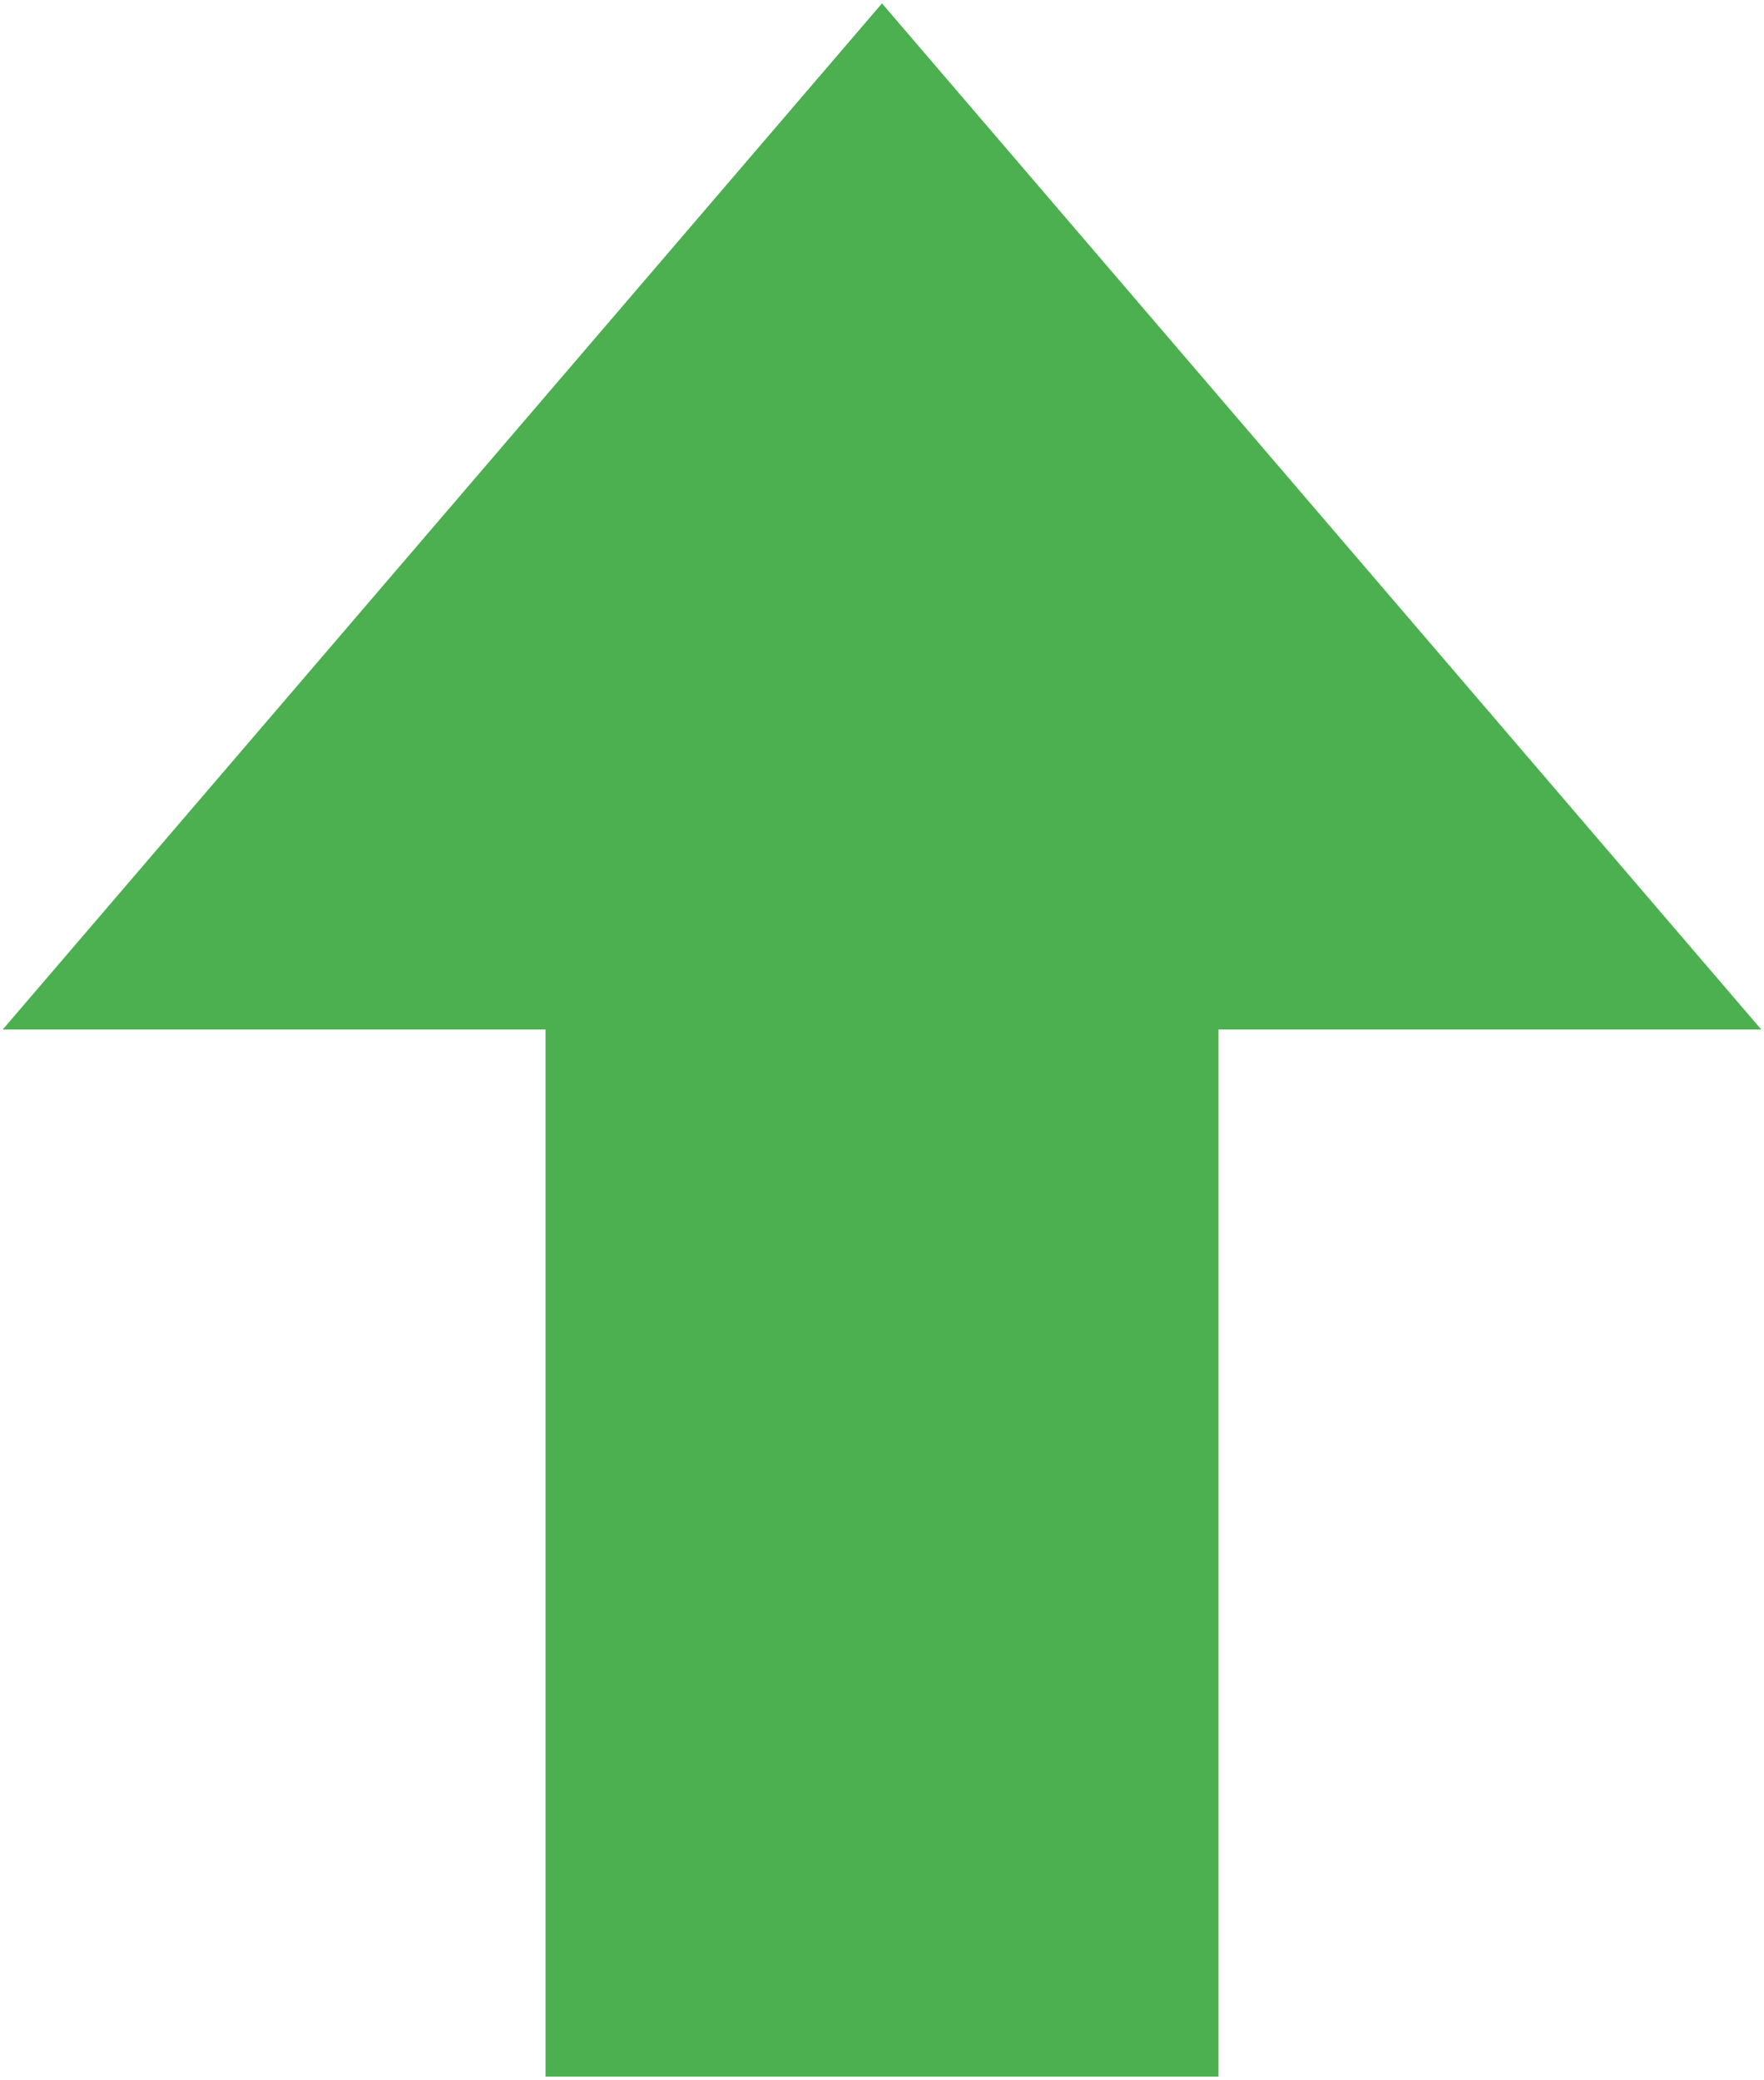 <svg width="251" height="296" viewBox="0 0 251 296" fill="none" xmlns="http://www.w3.org/2000/svg">
<g clip-path="url(#clip0_354_11)">
<path d="M173.375 295.5H77.625V146.5H0.387L125.5 0.48L250.613 146.5H173.375V295.5Z" fill="#4CAF50"/>
</g>
<defs>
<clipPath id="clip0_354_11">
<rect width="251" height="296" fill="white"/>
</clipPath>
</defs>
</svg>
